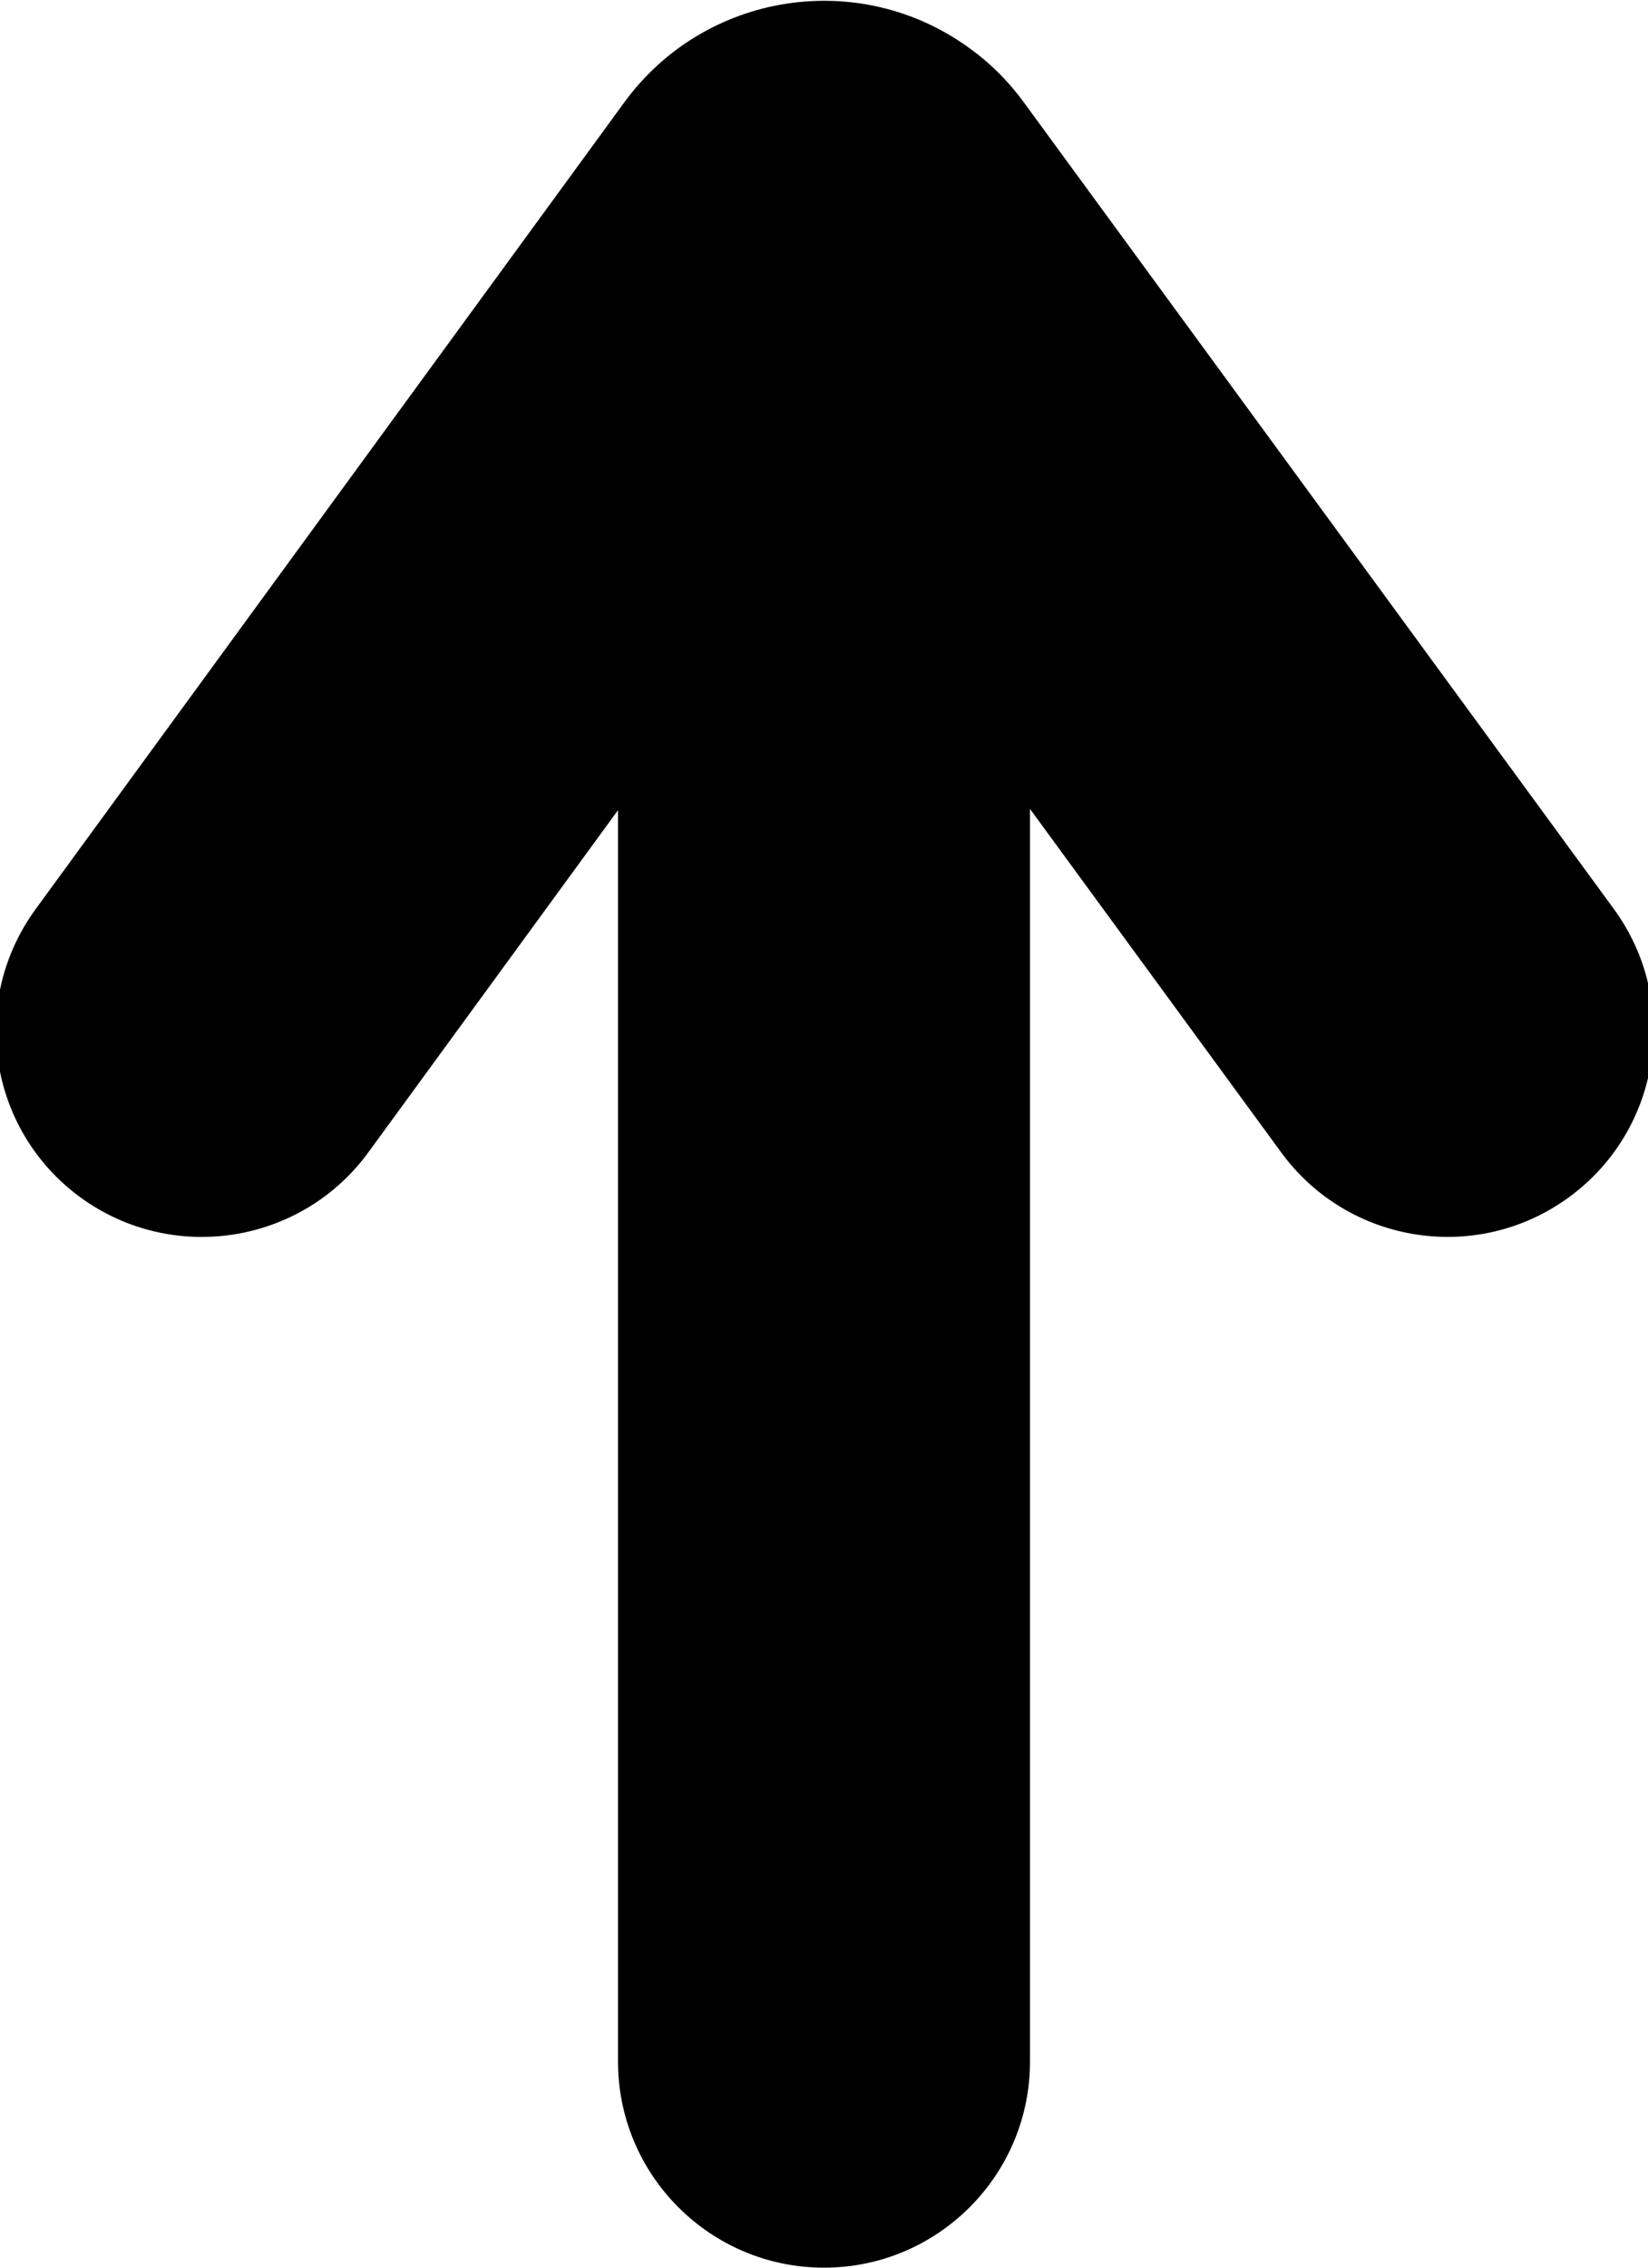 <svg viewBox="0 0 8 11" version="1.1" xmlns="http://www.w3.org/2000/svg">
    <path  transform="translate(-1, 0)" d="M6,3.924 L6,10 C6,10.552 5.552,11 5,11 C4.448,11 4,10.552 4,10 L4,3.93 L2.788,5.59 C2.462,6.036 1.836,6.133 1.39,5.808 C0.944,5.482 0.847,4.856 1.173,4.41 L4.031,0.496 C4.422,-0.039 5.173,-0.156 5.708,0.235 C5.808,0.307 5.896,0.395 5.969,0.495 L8.834,4.409 C9.16,4.855 9.063,5.481 8.617,5.807 C8.172,6.133 7.546,6.036 7.22,5.591 L6,3.924 Z" id="path-1"></path>
</svg>
